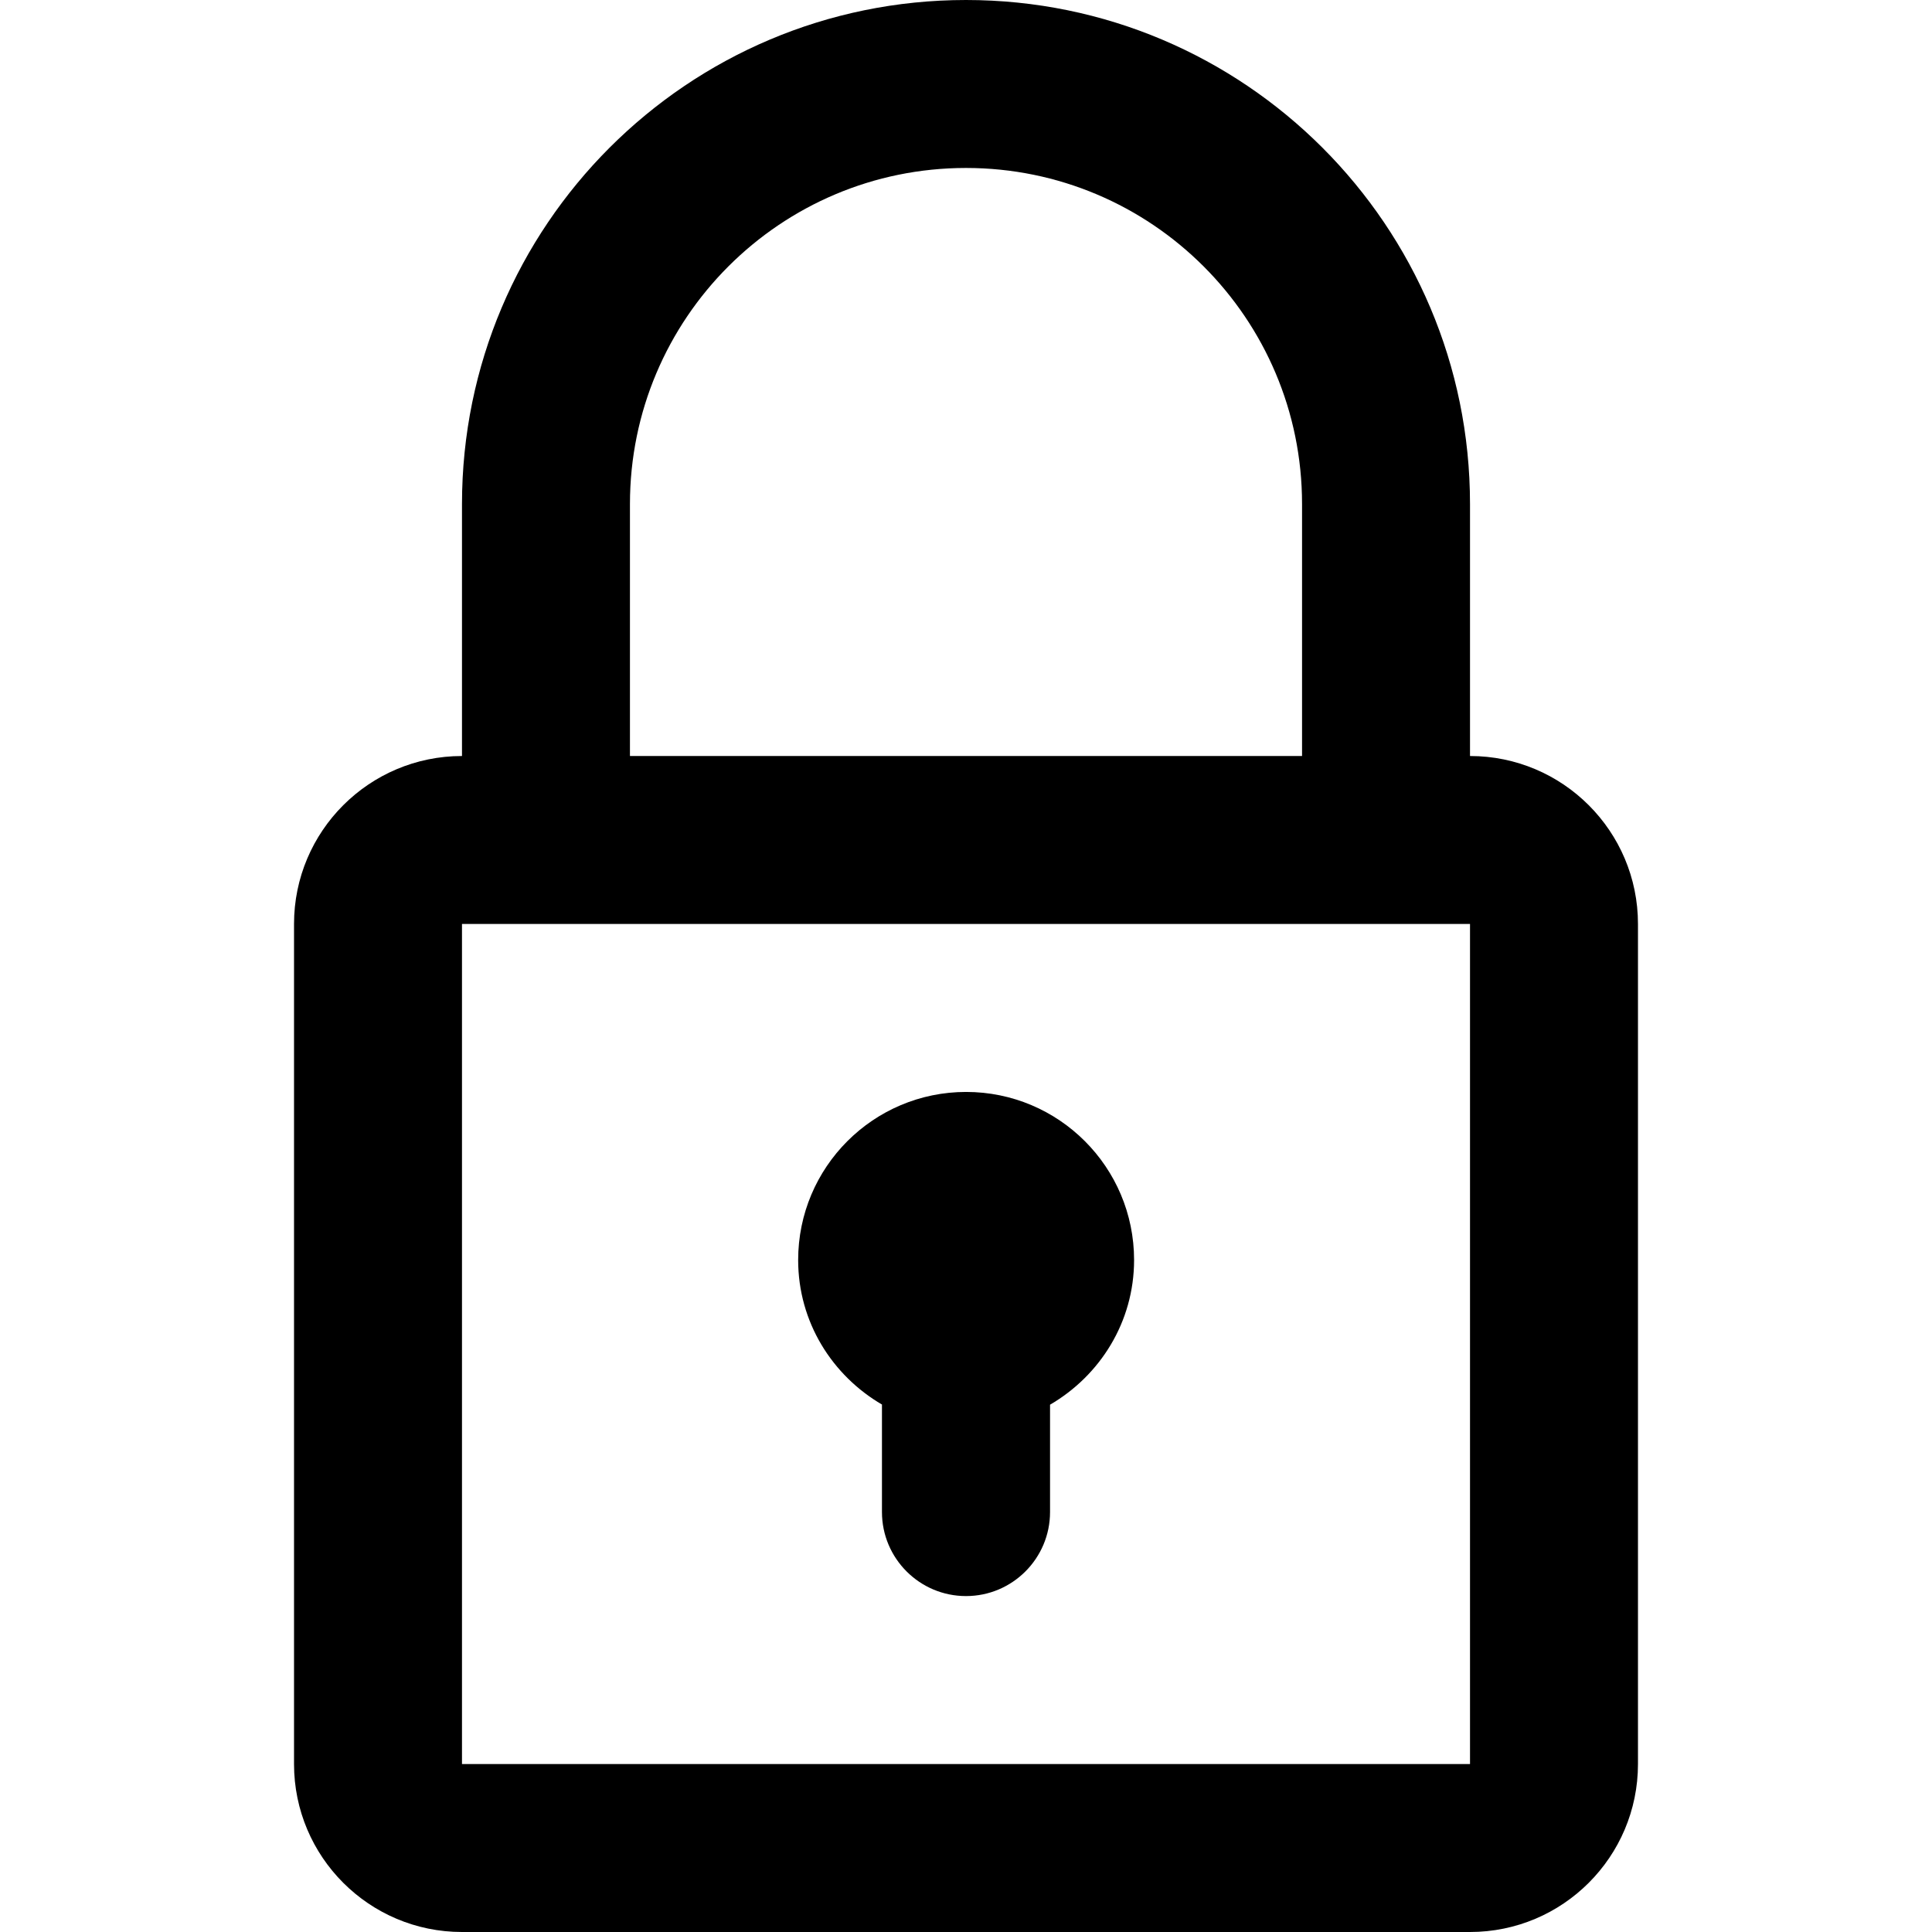 <?xml version="1.0" encoding="UTF-8" standalone="no"?>
<svg
  version="1.1"
  id="nav_security"
  xmlns="http://www.w3.org/2000/svg"
  xmlns:xlink="http://www.w3.org/1999/xlink"
  viewBox="0 0 16 16">
  <path
     d="m 12.174,6.261 v -2.087 C 12.174,1.869 10.305,-4.7683716e-7 8,-4.7683716e-7 5.695,-4.7683716e-7 3.826,1.869 3.826,4.174 v 2.087 c -0.768,0 -1.391,0.623 -1.391,1.391 V 14.609 C 2.435,15.377 3.058,16 3.826,16 h 8.348 c 0.768,0 1.391,-0.623 1.391,-1.391 V 7.652 c 4.4e-5,-0.768 -0.623,-1.391 -1.391,-1.391 z m -6.957,-2.087 c 0,-1.537 1.246,-2.783 2.783,-2.783 1.537,0 2.783,1.246 2.783,2.783 v 2.087 H 5.217 Z M 12.174,14.609 H 3.826 V 7.652 h 8.348 z M 7.304,11.633 v 0.889 c 0,0.384 0.312,0.696 0.696,0.696 0.384,0 0.696,-0.312 0.696,-0.696 v -0.889 c 0.414,-0.241 0.696,-0.685 0.696,-1.198 0,-0.769 -0.623,-1.392 -1.391,-1.392 -0.768,0 -1.391,0.623 -1.391,1.392 0,0.514 0.282,0.957 0.696,1.198 z" 
  />
</svg>

